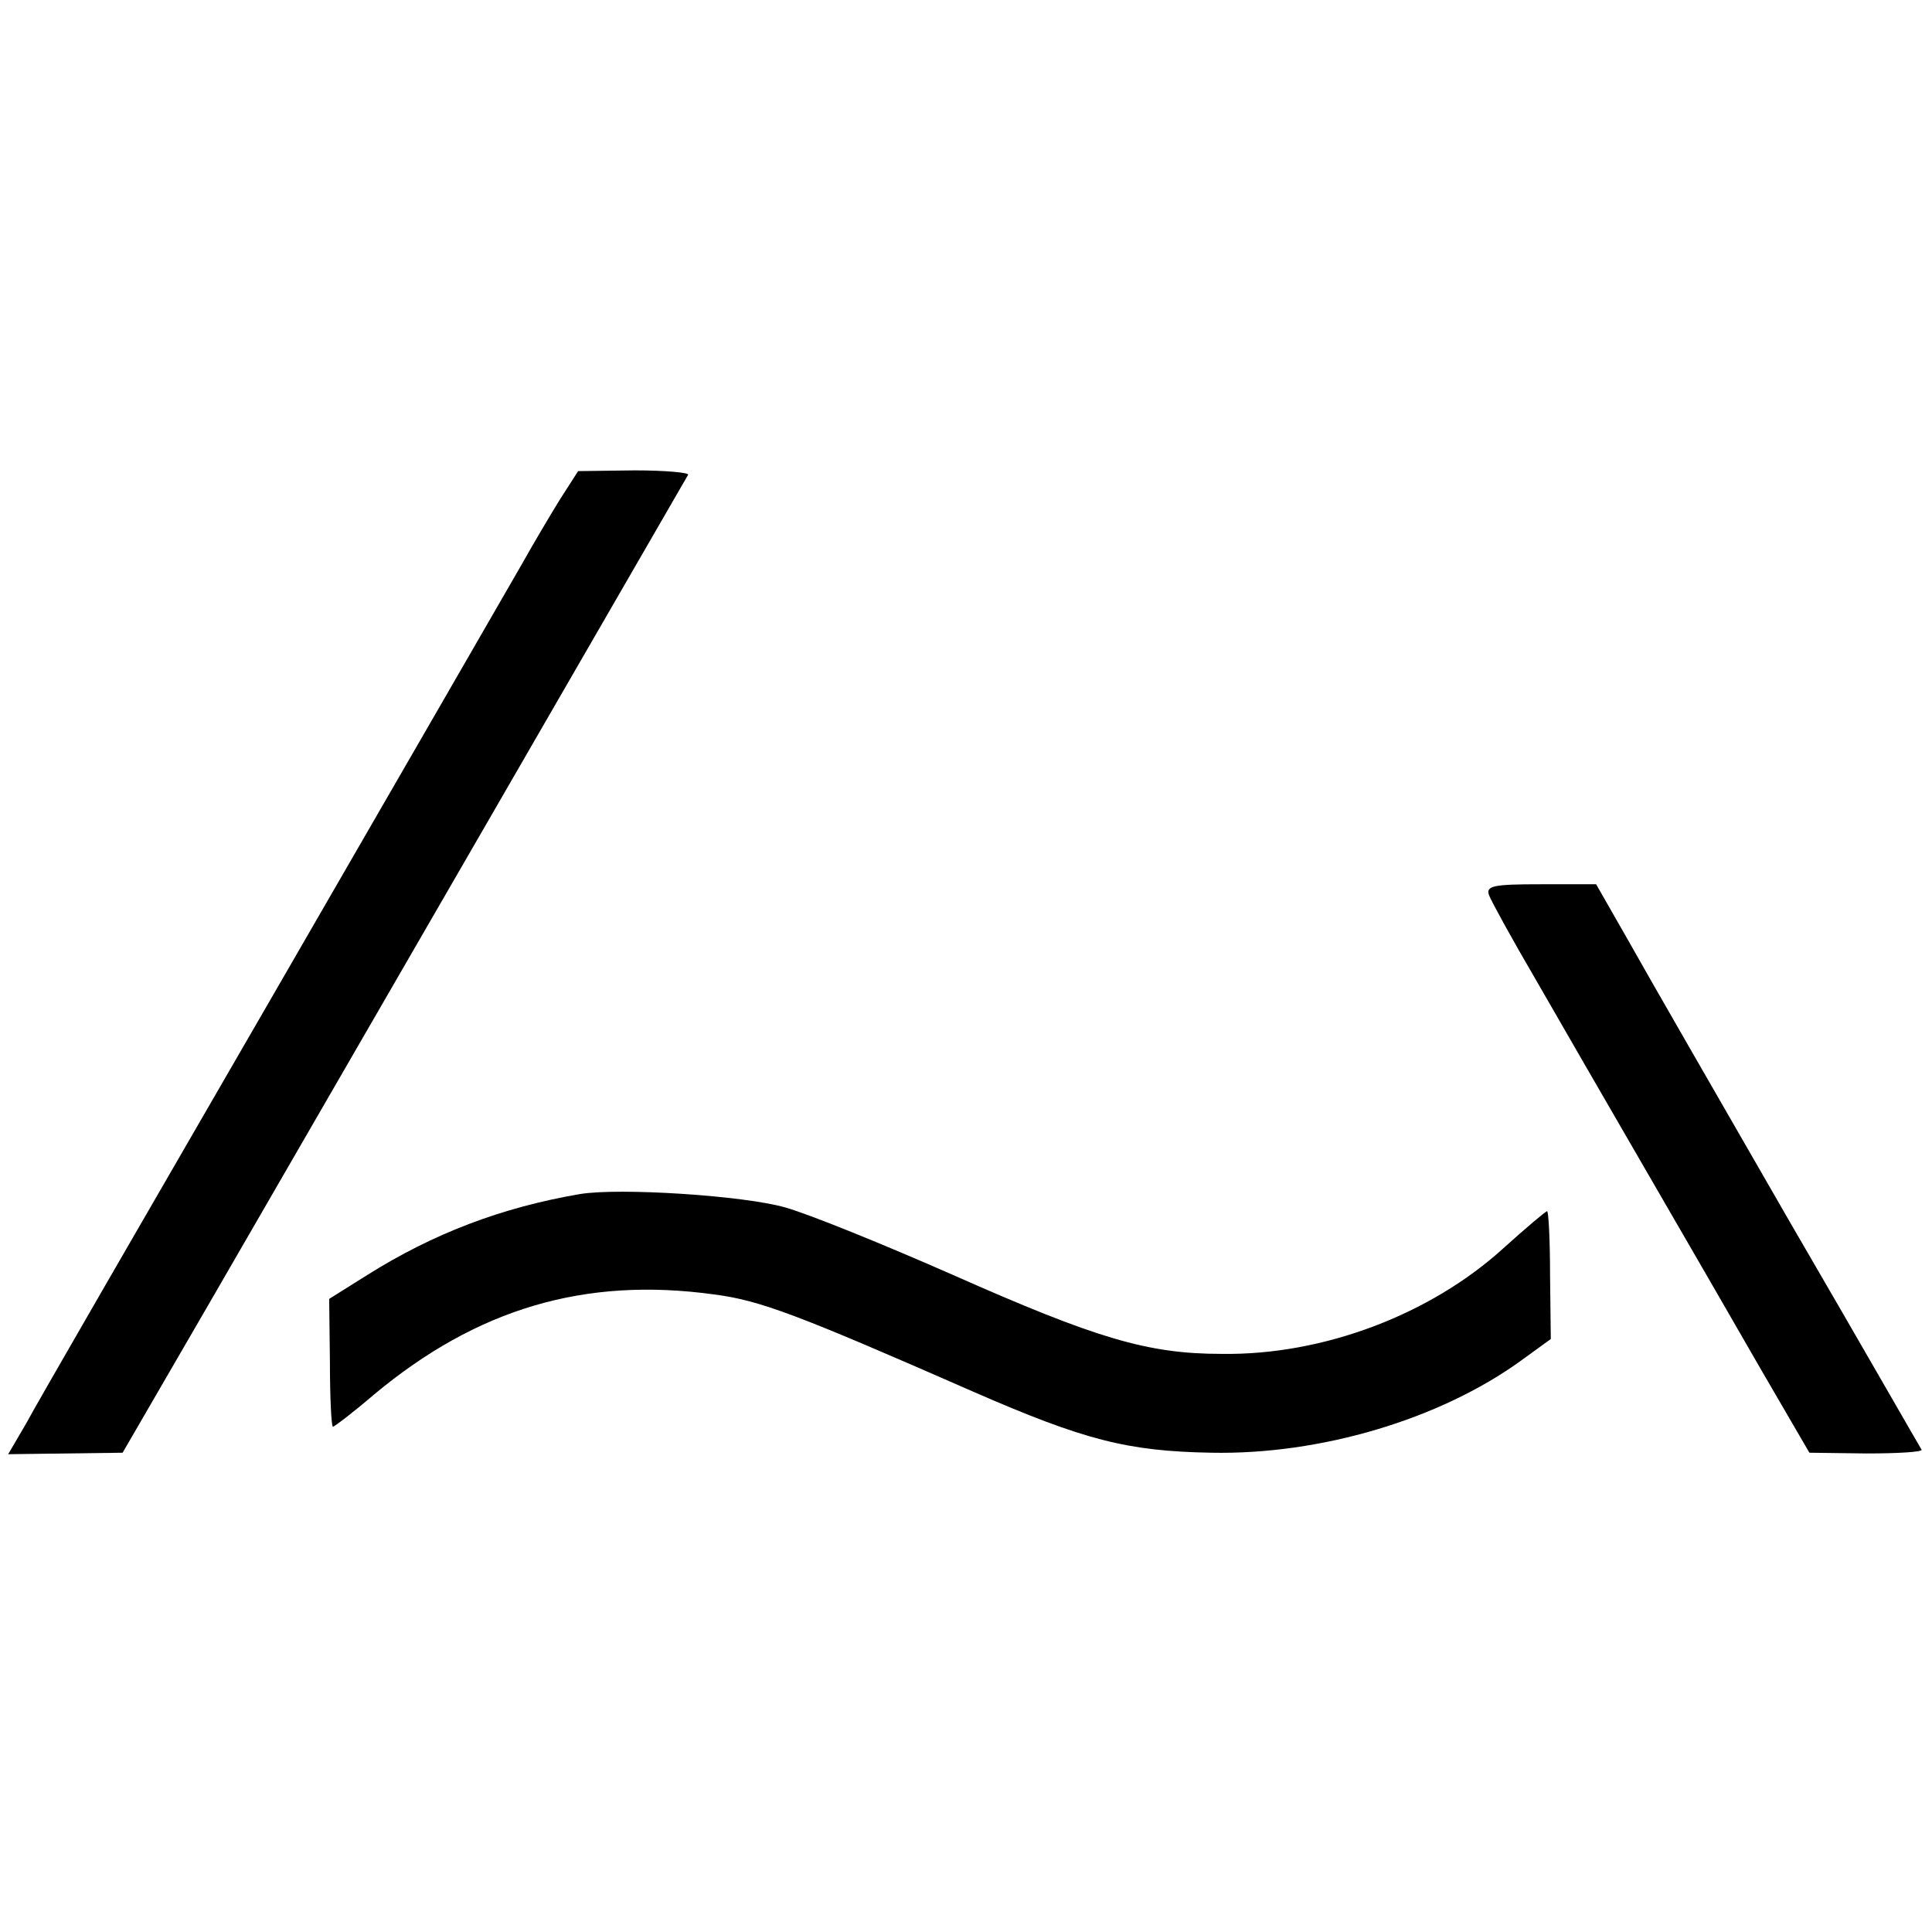 <?xml version="1.0" standalone="no"?>
<!DOCTYPE svg PUBLIC "-//W3C//DTD SVG 20010904//EN"
 "http://www.w3.org/TR/2001/REC-SVG-20010904/DTD/svg10.dtd">
<svg version="1.0" xmlns="http://www.w3.org/2000/svg"
 width="260pt" height="260pt" viewBox="0 0 260 260"
 preserveAspectRatio="xMidYMid meet">
<g transform="translate(0,260) scale(0.1,-0.1)"
fill="#000000" stroke="none">
<path d="M753 1927 c-13 -21 -36 -60 -50 -85 -15 -26 -166 -288 -336 -582
-170 -294 -320 -553 -332 -576 l-24 -41 77 1 77 1 116 200 c91 157 630 1090
645 1116 2 3 -31 6 -72 6 l-76 -1 -25 -39z"/>
<path d="M2004 1395 c3 -8 31 -59 62 -112 31 -54 98 -170 149 -258 51 -88 121
-209 156 -270 l64 -110 77 -1 c42 0 75 2 74 5 -2 3 -81 141 -177 306 -95 165
-193 335 -217 378 l-44 77 -75 0 c-63 0 -74 -2 -69 -15z"/>
<path d="M780 993 c-105 -18 -197 -53 -286 -109 l-51 -32 1 -86 c0 -47 2 -86
4 -86 2 0 27 19 55 43 139 116 284 159 458 135 62 -8 112 -27 349 -131 149
-65 207 -80 320 -82 147 -3 308 45 417 124 l40 29 -1 86 c0 47 -2 86 -4 86 -2
0 -29 -23 -59 -50 -98 -89 -242 -144 -379 -142 -100 0 -169 21 -361 106 -93
41 -194 82 -226 91 -55 16 -224 27 -277 18z"/>
</g>
</svg>
